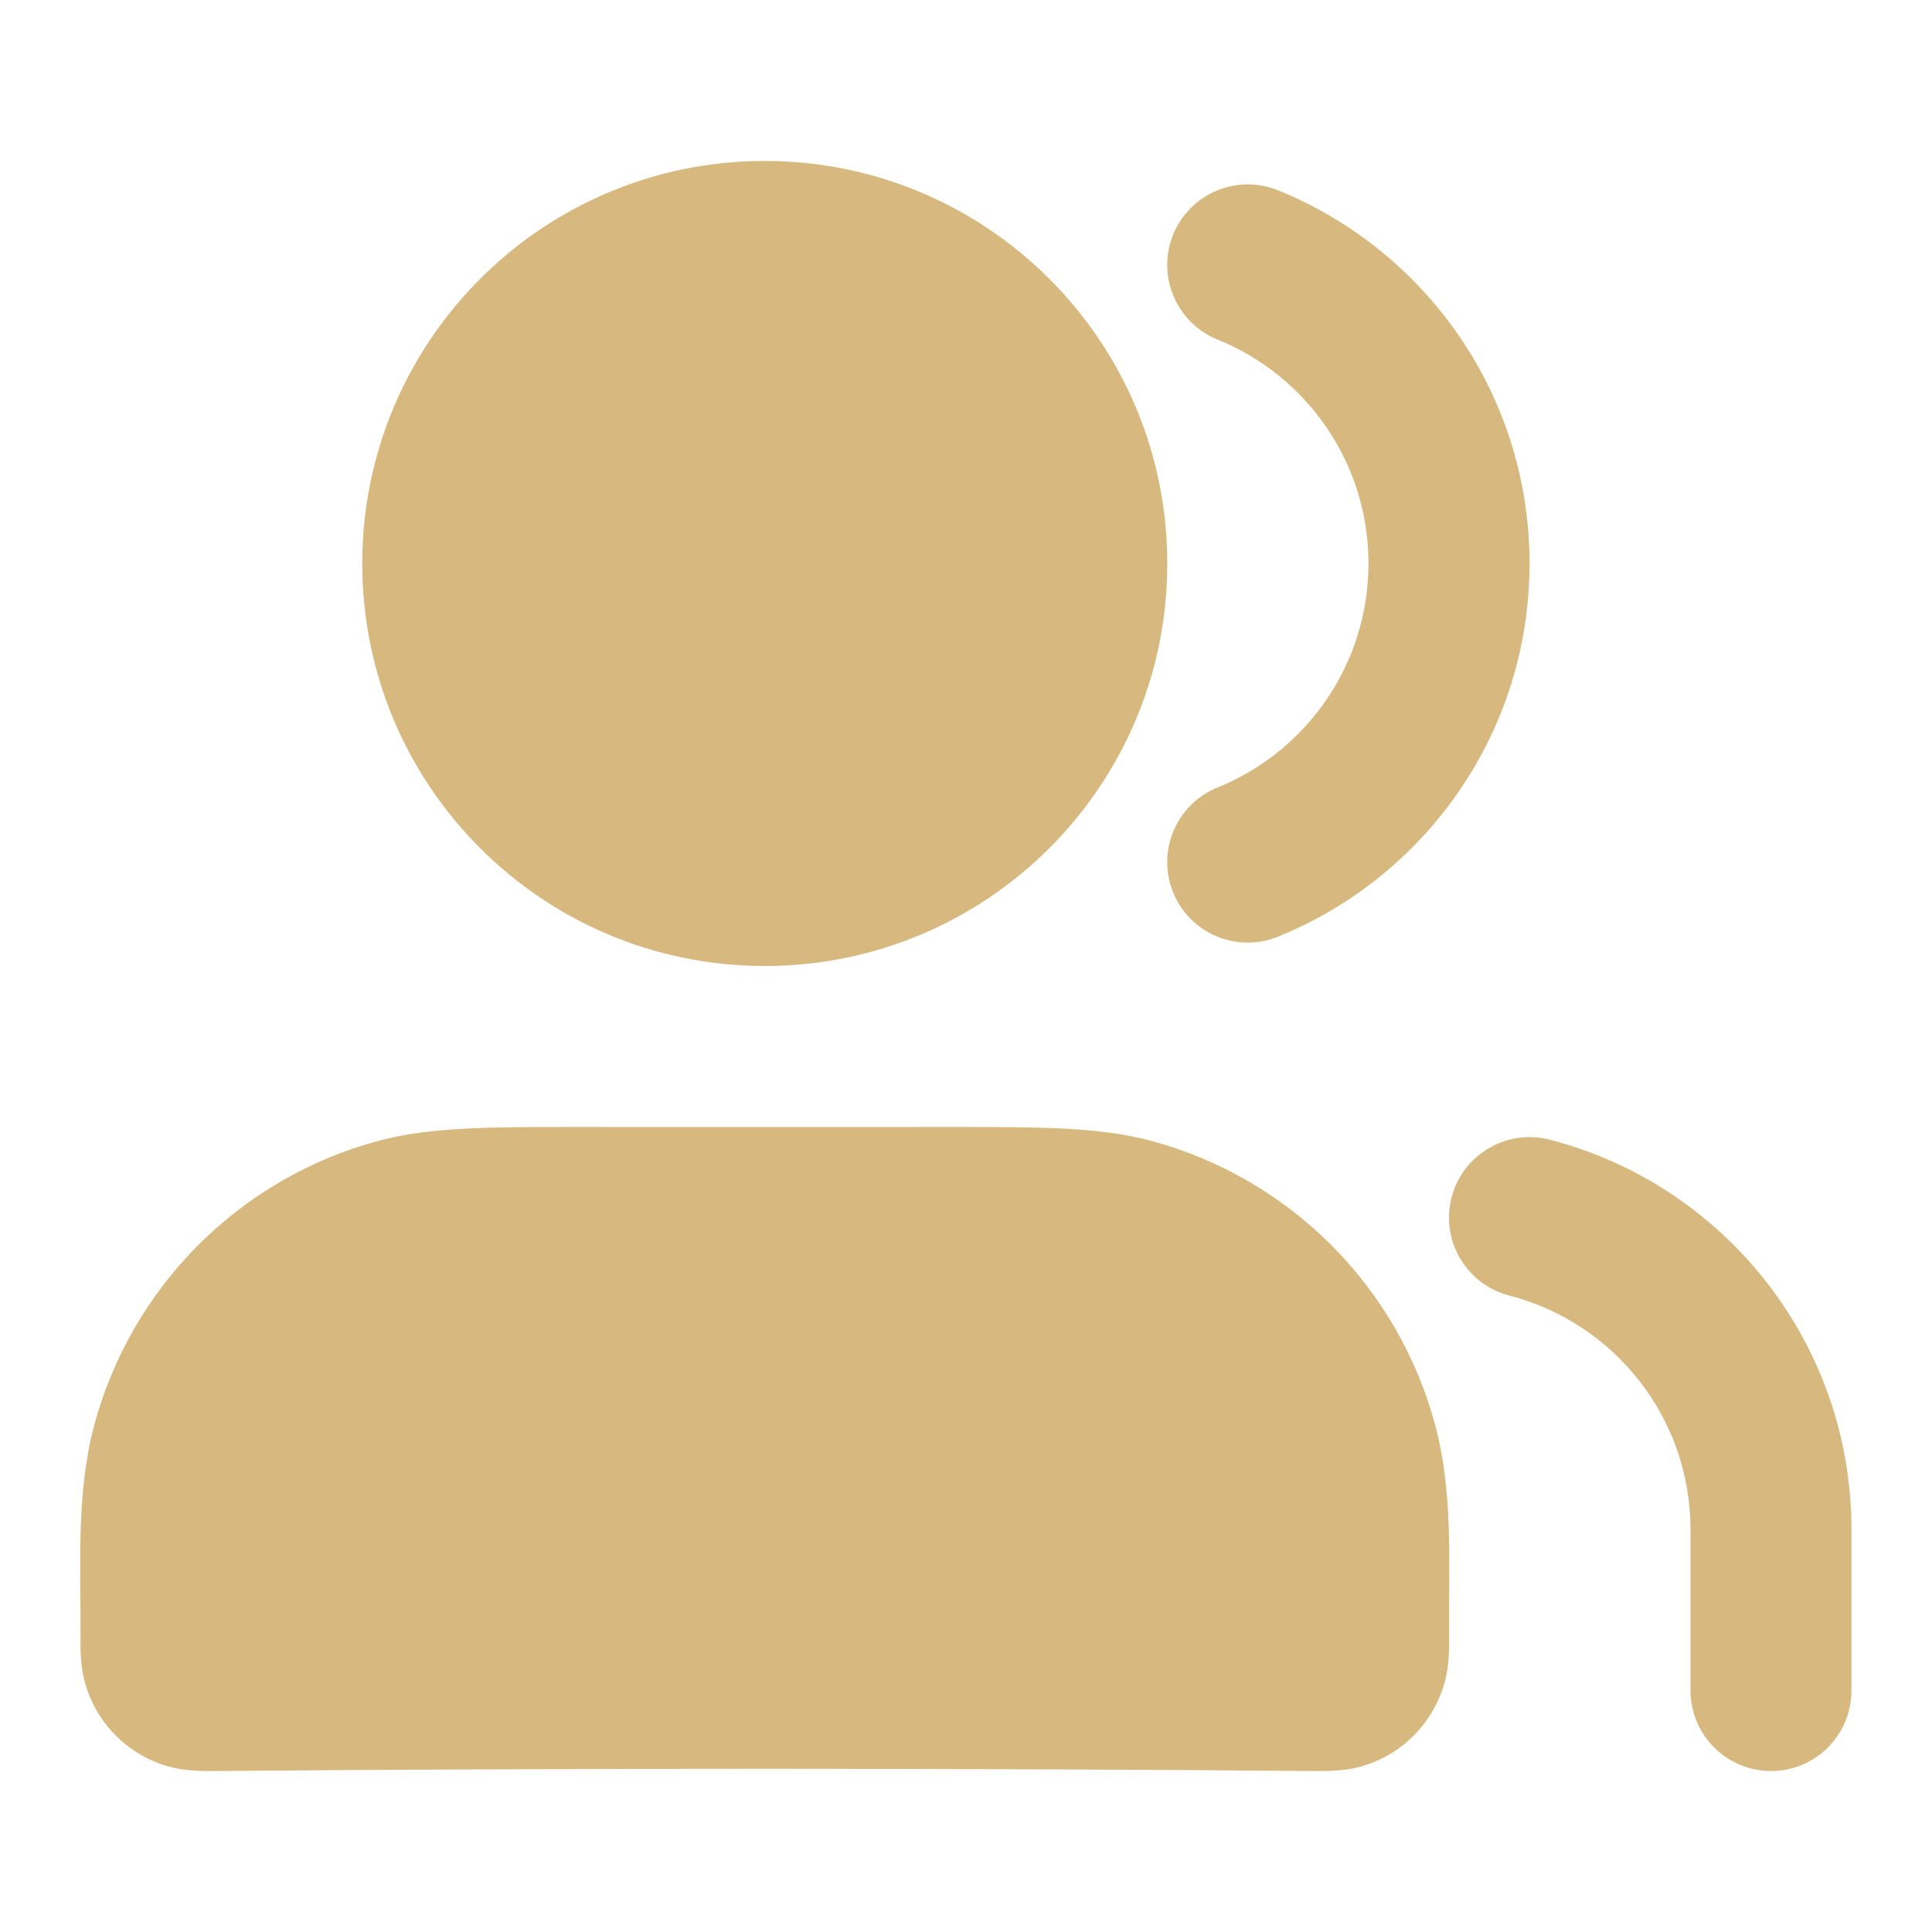 <svg width="16" height="16" viewBox="0 0 16 16" fill="none" xmlns="http://www.w3.org/2000/svg">
<g id="users-01">
<g id="Solid">
<path fill-rule="evenodd" clip-rule="evenodd" d="M12.021 9.918C12.113 9.561 12.476 9.347 12.833 9.438C14.27 9.808 15.333 11.113 15.333 12.667V14C15.333 14.368 15.035 14.667 14.667 14.667C14.299 14.667 14 14.368 14 14V12.667C14 11.736 13.363 10.952 12.501 10.73C12.144 10.638 11.929 10.274 12.021 9.918Z" fill="#d7b97f"/>
<path fill-rule="evenodd" clip-rule="evenodd" d="M9.715 1.944C9.854 1.602 10.242 1.438 10.584 1.576C11.804 2.07 12.667 3.267 12.667 4.667C12.667 6.067 11.804 7.263 10.584 7.757C10.242 7.896 9.854 7.731 9.715 7.39C9.577 7.048 9.742 6.66 10.083 6.522C10.817 6.224 11.333 5.505 11.333 4.667C11.333 3.828 10.817 3.109 10.083 2.812C9.742 2.674 9.577 2.285 9.715 1.944Z" fill="#d7b97f"/>
<path fill-rule="evenodd" clip-rule="evenodd" d="M4.786 9.333C5.818 9.334 6.849 9.334 7.881 9.333C8.608 9.333 9.104 9.333 9.529 9.447C10.68 9.755 11.578 10.654 11.886 11.804C12.04 12.377 11.995 12.989 12 13.576C12.001 13.647 12.002 13.791 11.966 13.925C11.873 14.271 11.604 14.54 11.259 14.633C11.125 14.668 10.981 14.667 10.909 14.667C7.859 14.642 4.807 14.642 1.757 14.667C1.686 14.667 1.542 14.668 1.408 14.633C1.063 14.54 0.793 14.271 0.701 13.925C0.665 13.791 0.666 13.647 0.667 13.576C0.671 12.991 0.627 12.376 0.78 11.804C1.089 10.654 1.987 9.755 3.137 9.447C3.563 9.333 4.059 9.333 4.786 9.333Z" fill="#d7b97f"/>
<path fill-rule="evenodd" clip-rule="evenodd" d="M3 4.667C3 2.826 4.492 1.333 6.333 1.333C8.174 1.333 9.667 2.826 9.667 4.667C9.667 6.508 8.174 8 6.333 8C4.492 8 3 6.508 3 4.667Z" fill="#d7b97f"/>
</g>
</g>
</svg>

